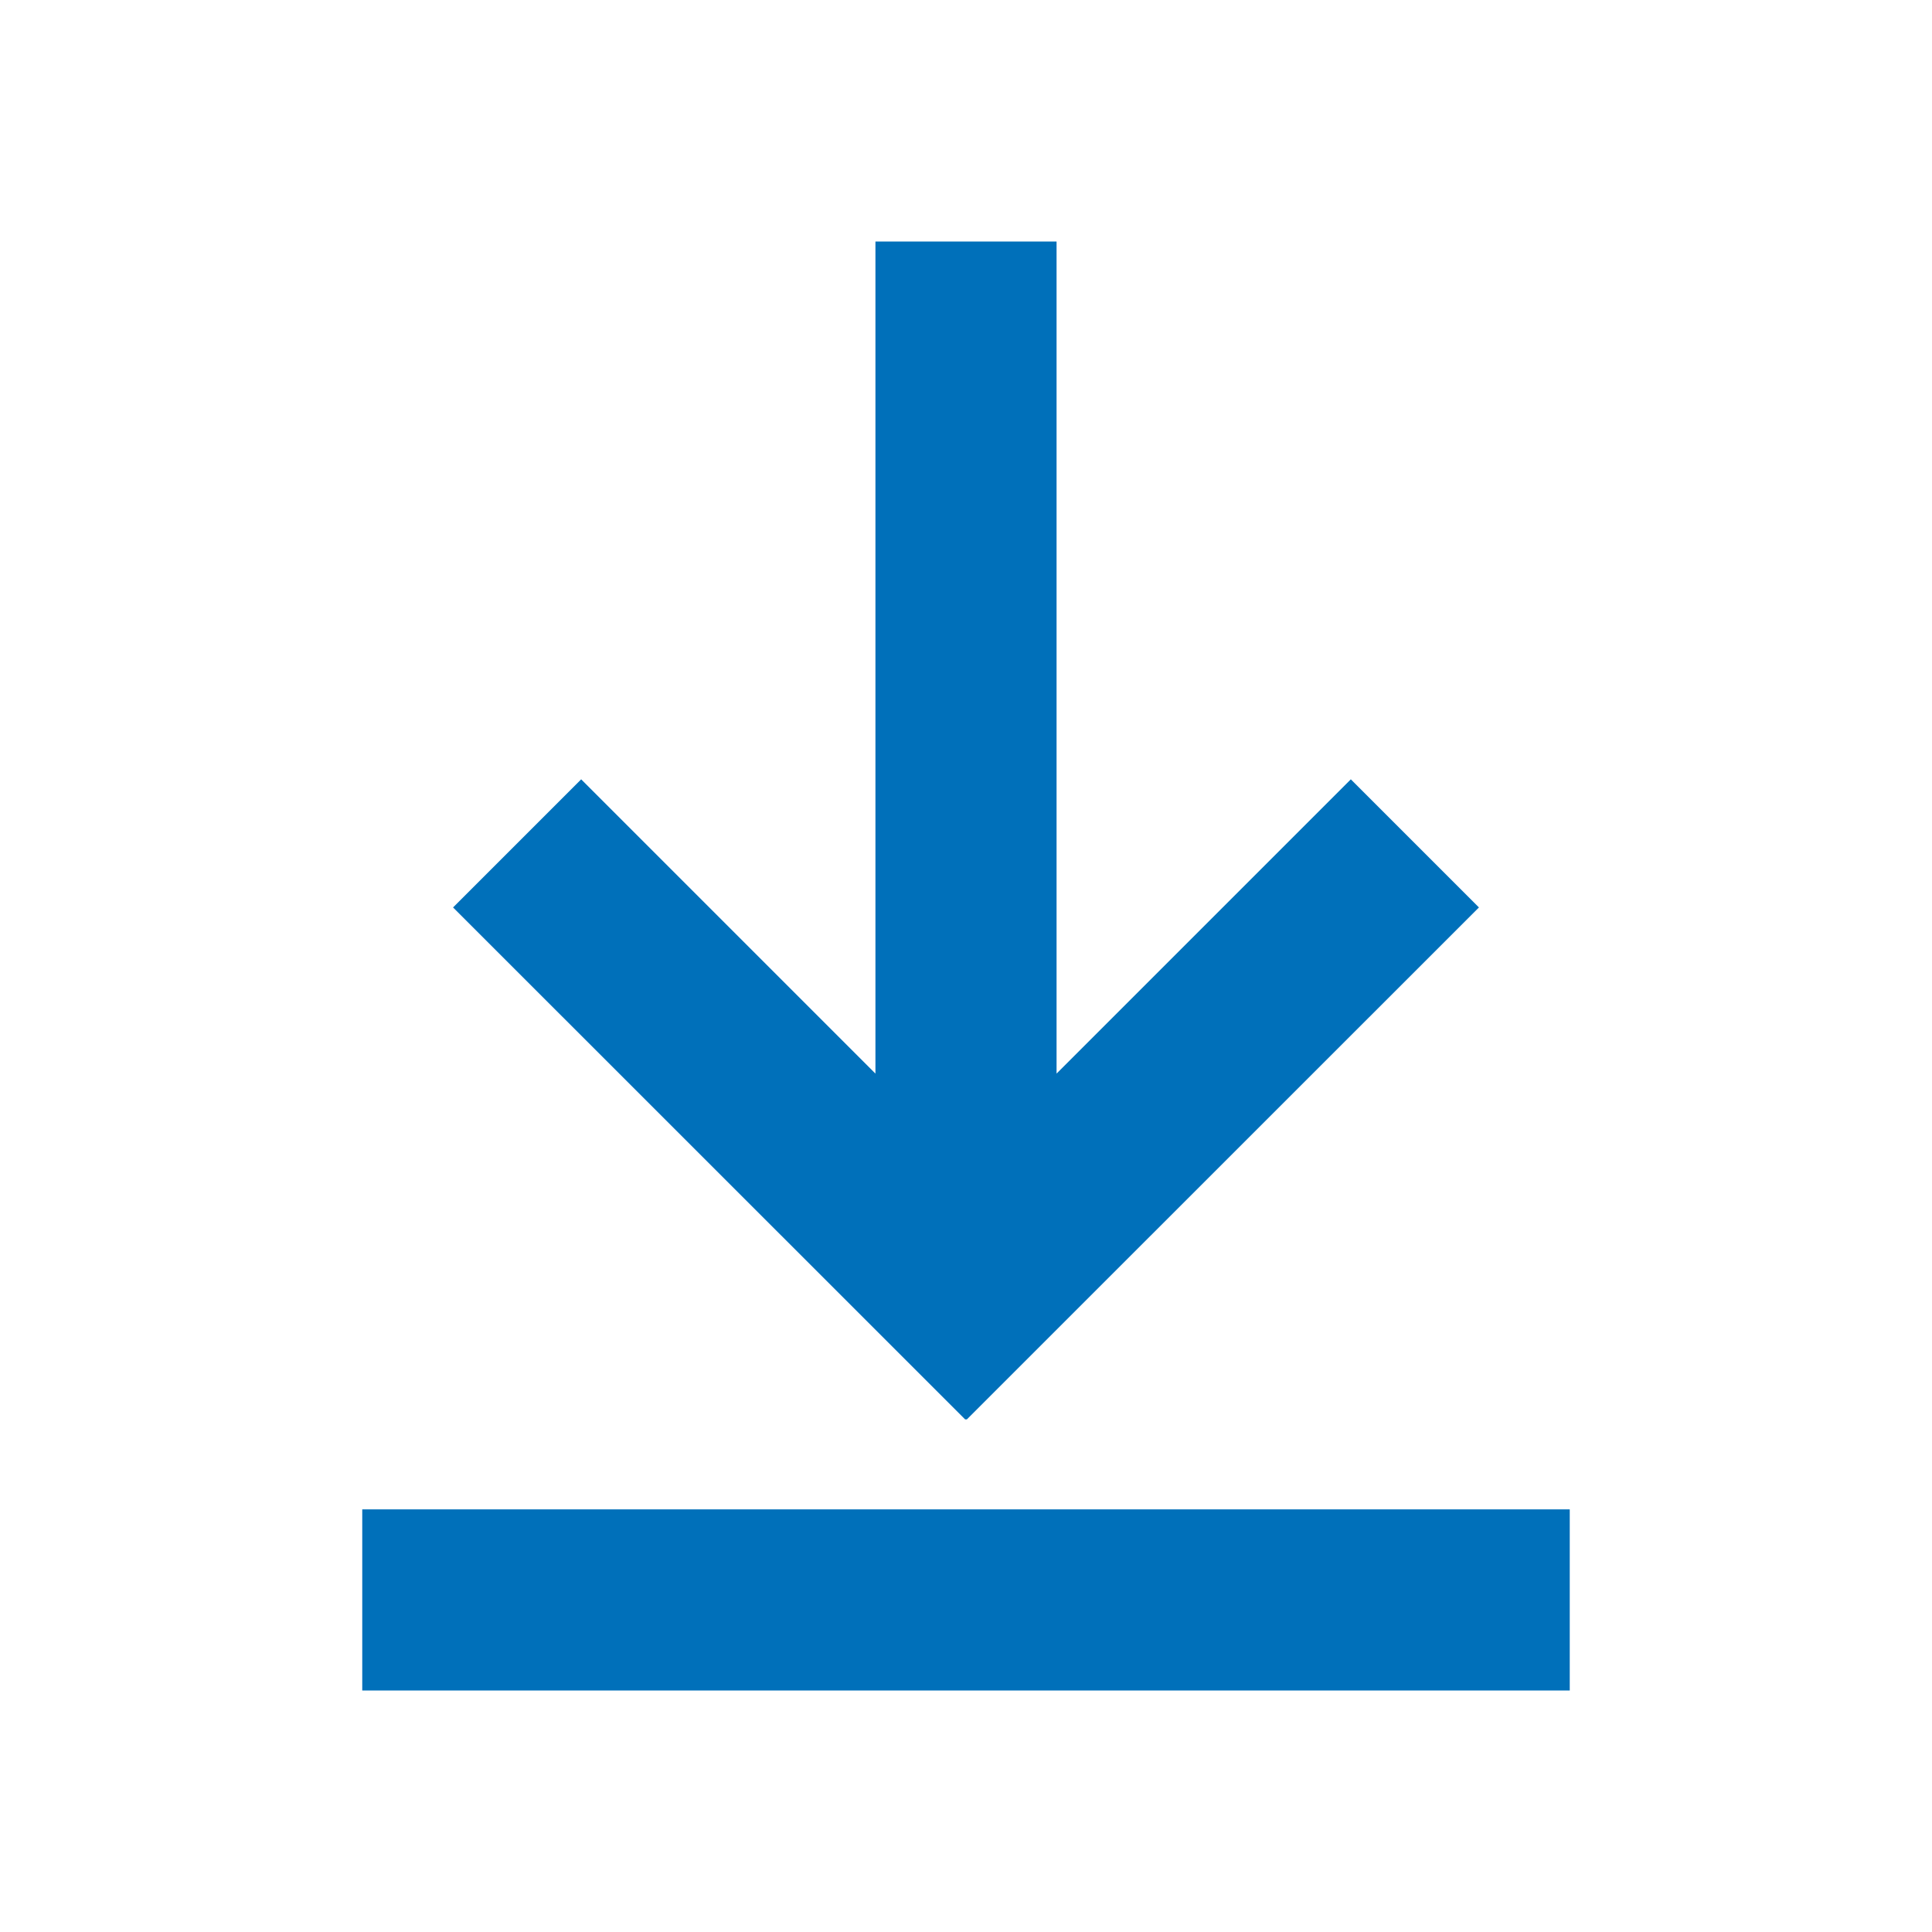 <svg width="16" height="16" viewBox="0 0 16 16" fill="none" xmlns="http://www.w3.org/2000/svg">
<rect x="3" y="12.5" width="10" height="1.5" fill="#0070BA"/>
<path fill-rule="evenodd" clip-rule="evenodd" d="M7.25 2H8.75V8.891L11.187 6.454L12.248 7.515L8.005 11.757L8 11.752L7.995 11.757L3.752 7.515L4.813 6.454L7.25 8.891V2Z" fill="#0070BA"/>
</svg>
